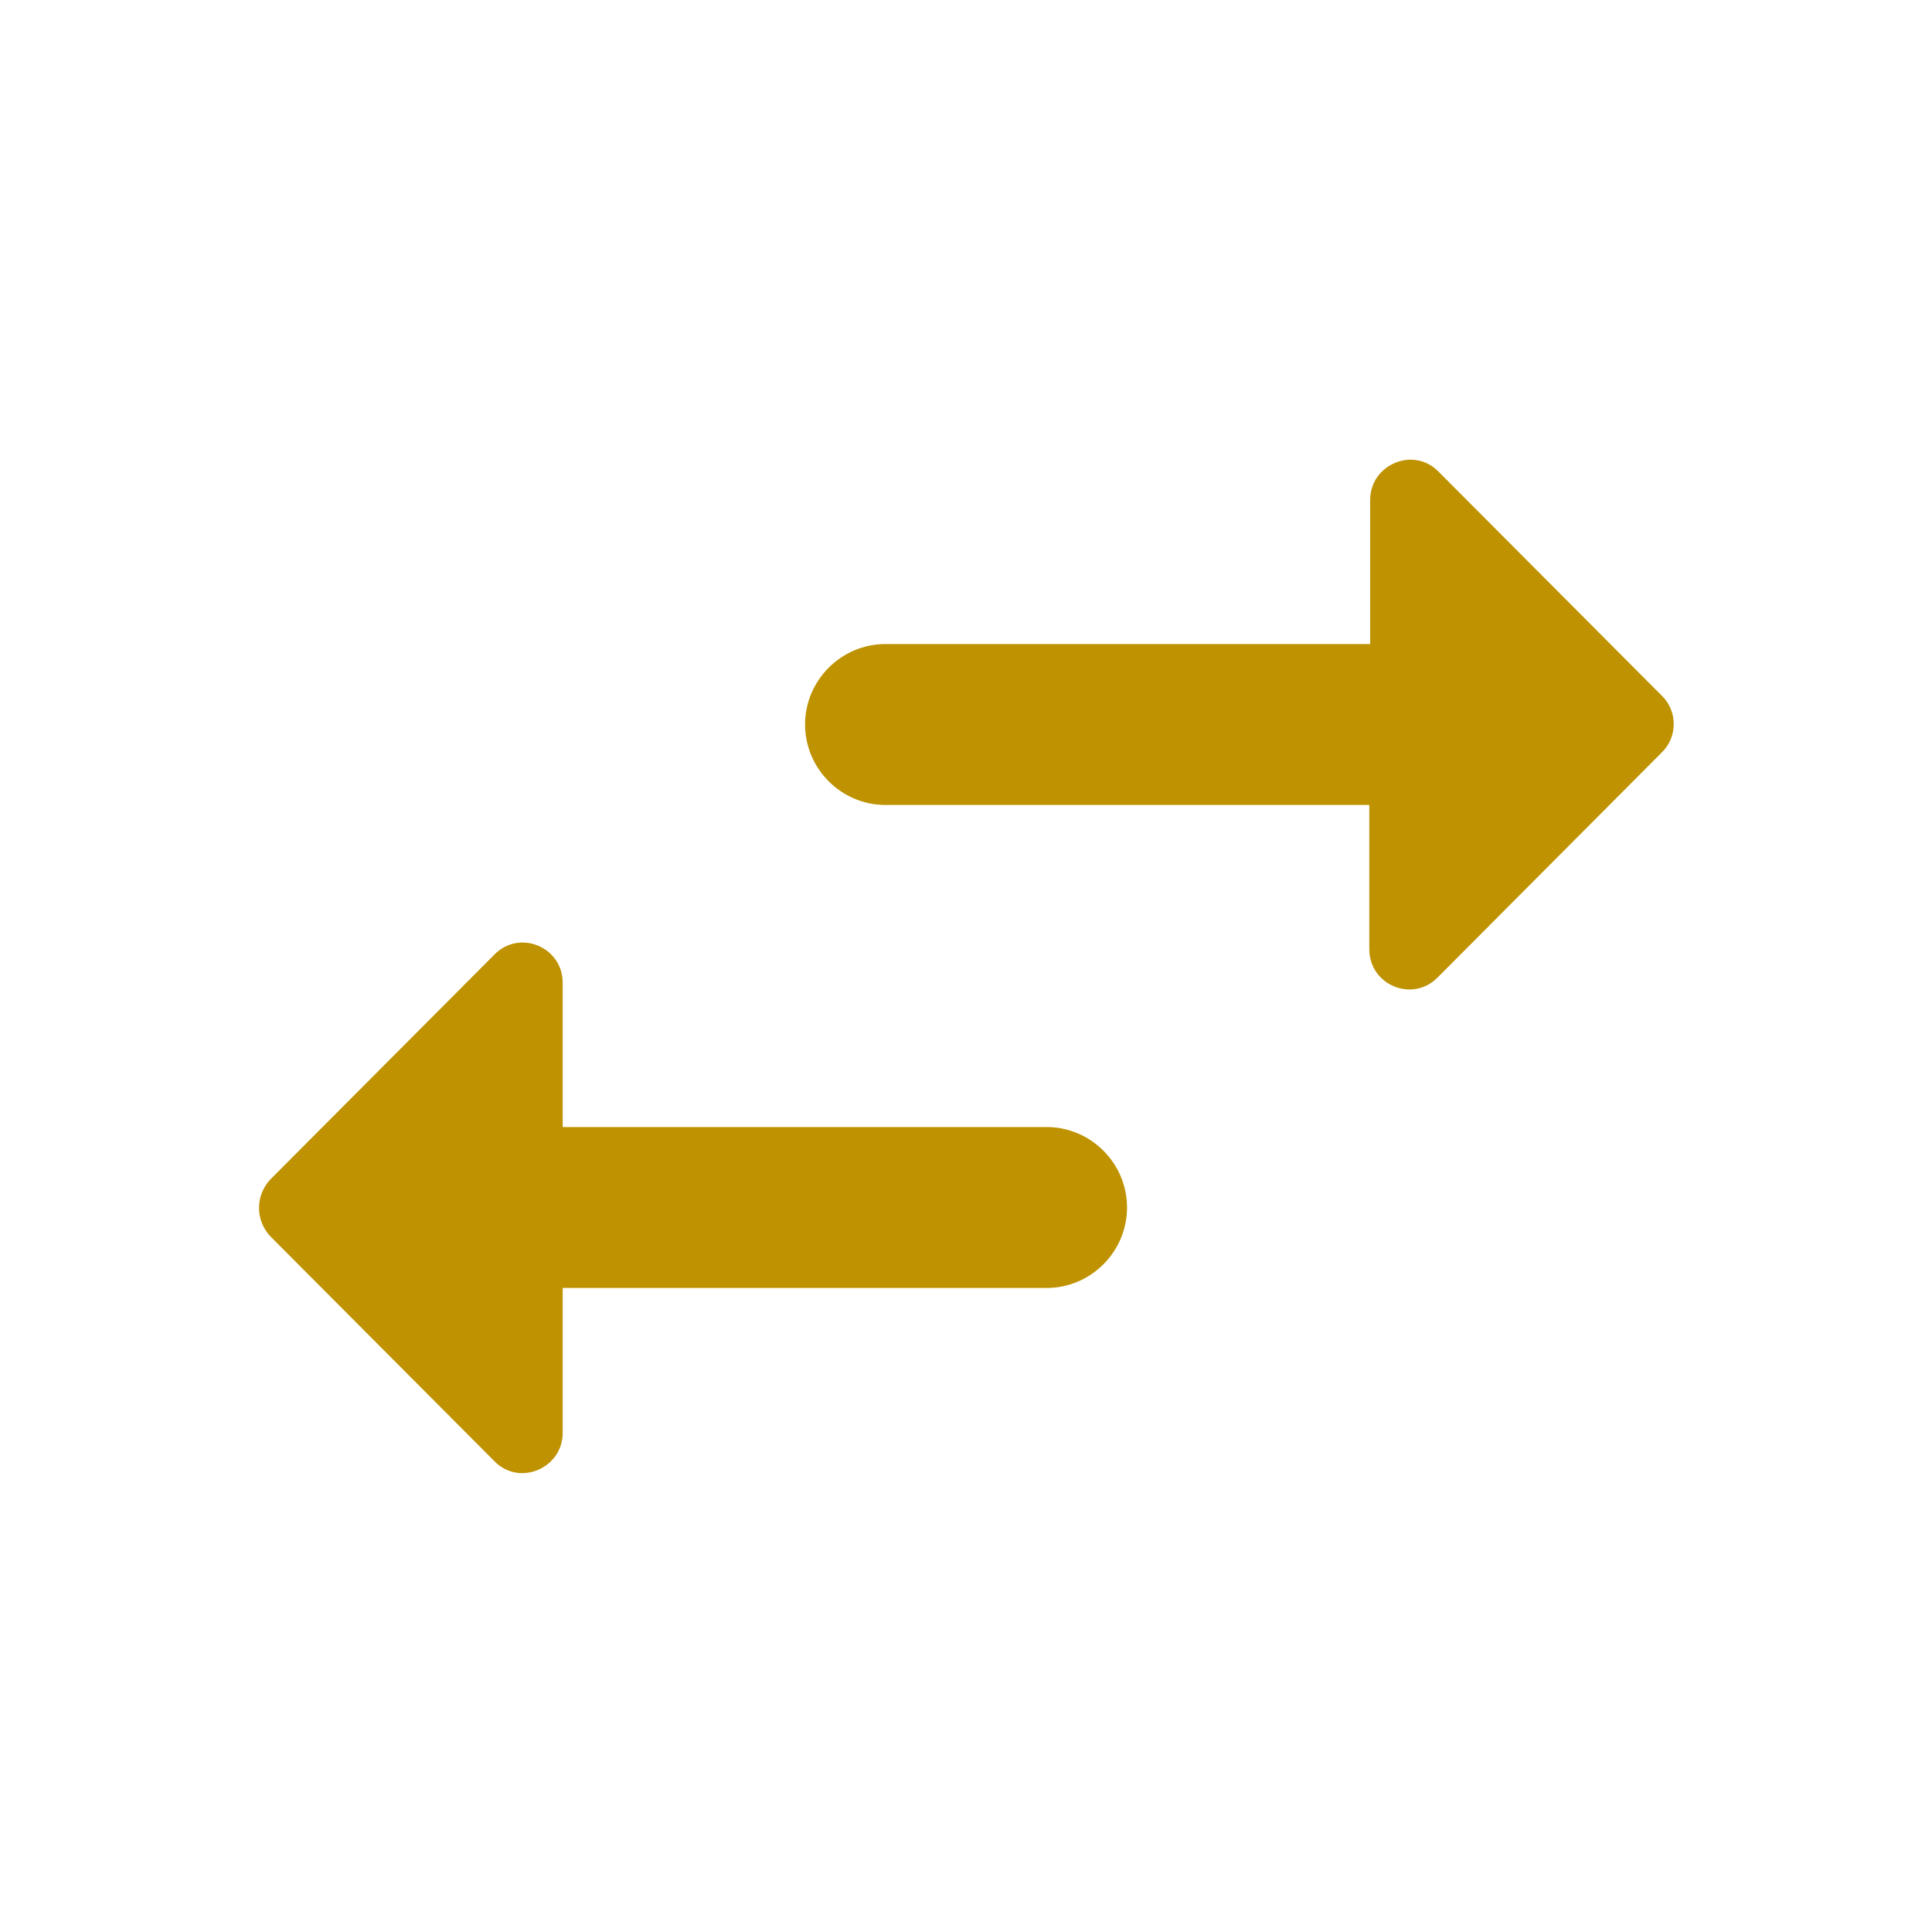 <svg width="20" height="20" viewBox="0 0 20 20" fill="none" xmlns="http://www.w3.org/2000/svg">
    <path d="M5.117 9.883L2.8 12.208C2.642 12.375 2.642 12.633 2.8 12.8L5.117 15.125C5.375 15.392 5.825 15.2 5.825 14.833V13.333H10.834C11.292 13.333 11.667 12.958 11.667 12.5C11.667 12.042 11.292 11.667 10.834 11.667H5.825V10.175C5.825 9.8 5.375 9.617 5.117 9.883ZM17.209 7.208L14.892 4.883C14.634 4.617 14.184 4.808 14.184 5.175V6.667H9.167C8.709 6.667 8.334 7.042 8.334 7.5C8.334 7.958 8.709 8.333 9.167 8.333H14.175V9.825C14.175 10.2 14.625 10.383 14.884 10.117L17.2 7.792C17.367 7.633 17.367 7.367 17.209 7.208Z"
          fill="#BE9200"/>
</svg>

